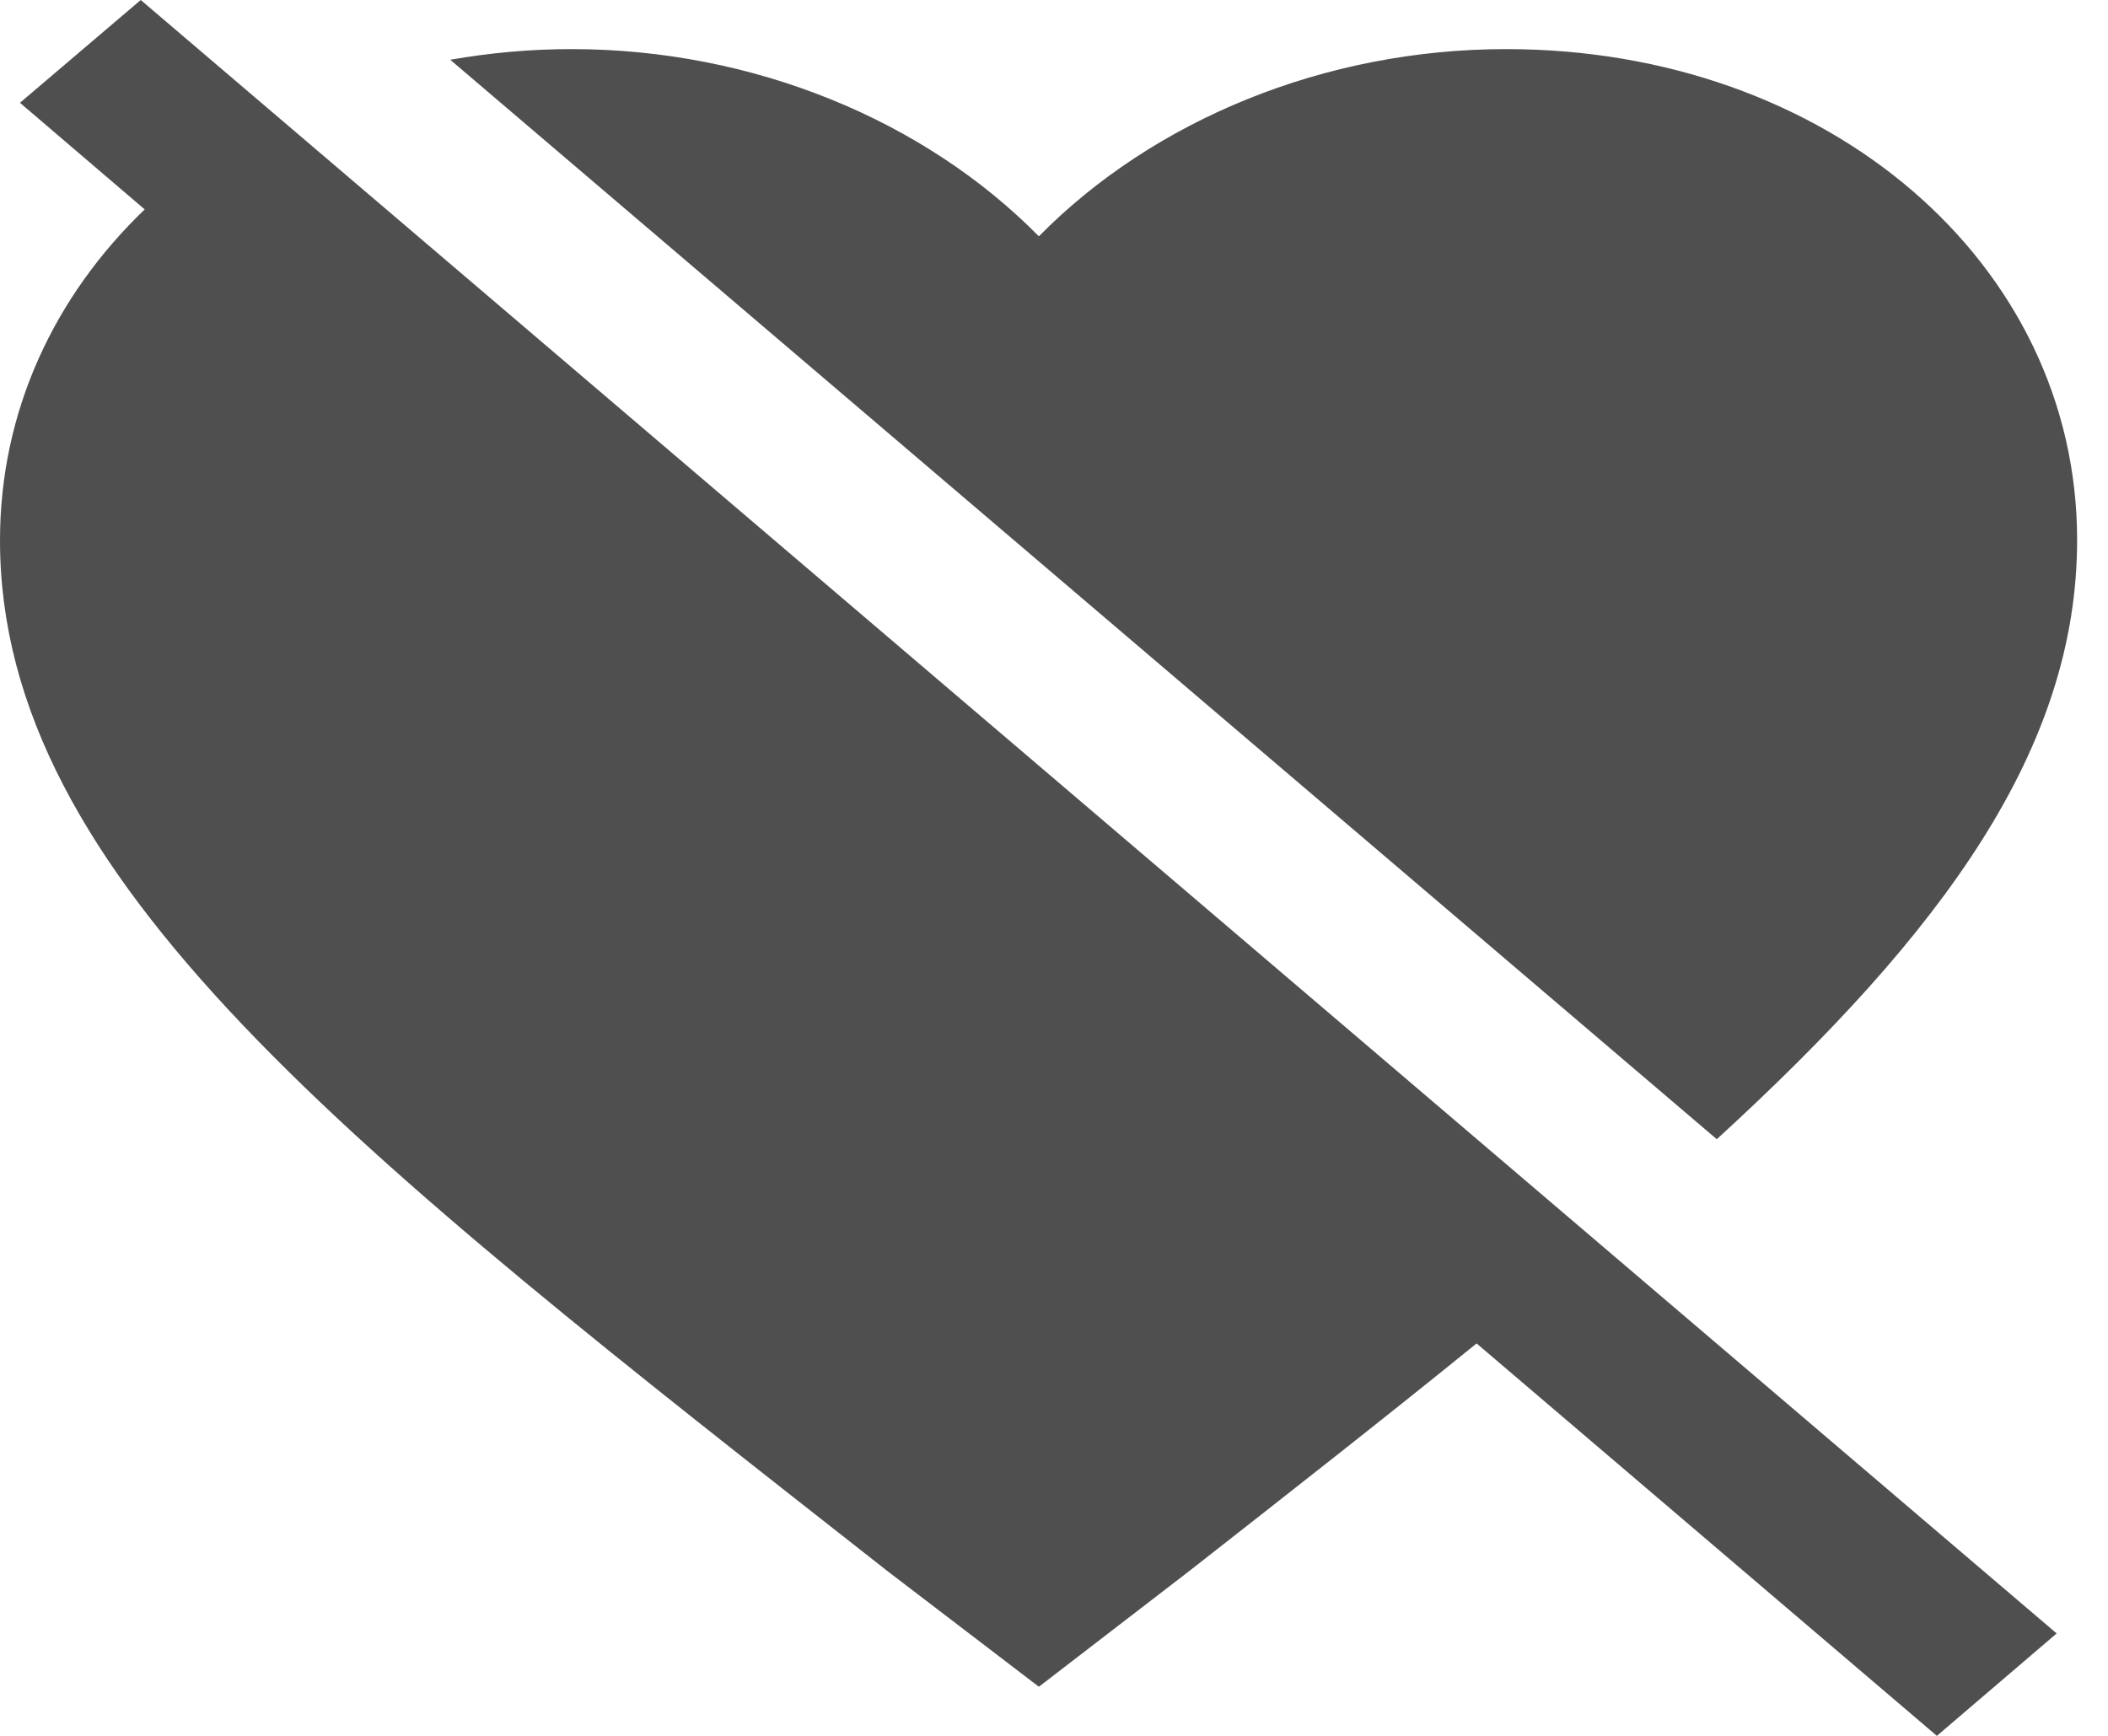 <svg width="17" height="14" viewBox="0 0 17 14" fill="none" xmlns="http://www.w3.org/2000/svg">
<path d="M0.161 0.829L1.167 1.689C0.439 2.387 0 3.316 0 4.358C0 7.093 2.846 9.287 7.158 12.672L8.378 13.604L9.593 12.669C10.423 12.019 11.2 11.41 11.908 10.835L15.62 14L16.586 13.174L1.135 0L0.161 0.829ZM16.751 4.355C16.751 2.122 14.742 0.396 12.146 0.396C10.68 0.396 9.3 0.97 8.378 1.906C7.456 0.97 6.075 0.396 4.61 0.396C4.271 0.396 3.945 0.427 3.631 0.482L13.845 9.188C15.676 7.513 16.751 6.037 16.751 4.355Z" fill="#4F4F4F"/>
</svg>
